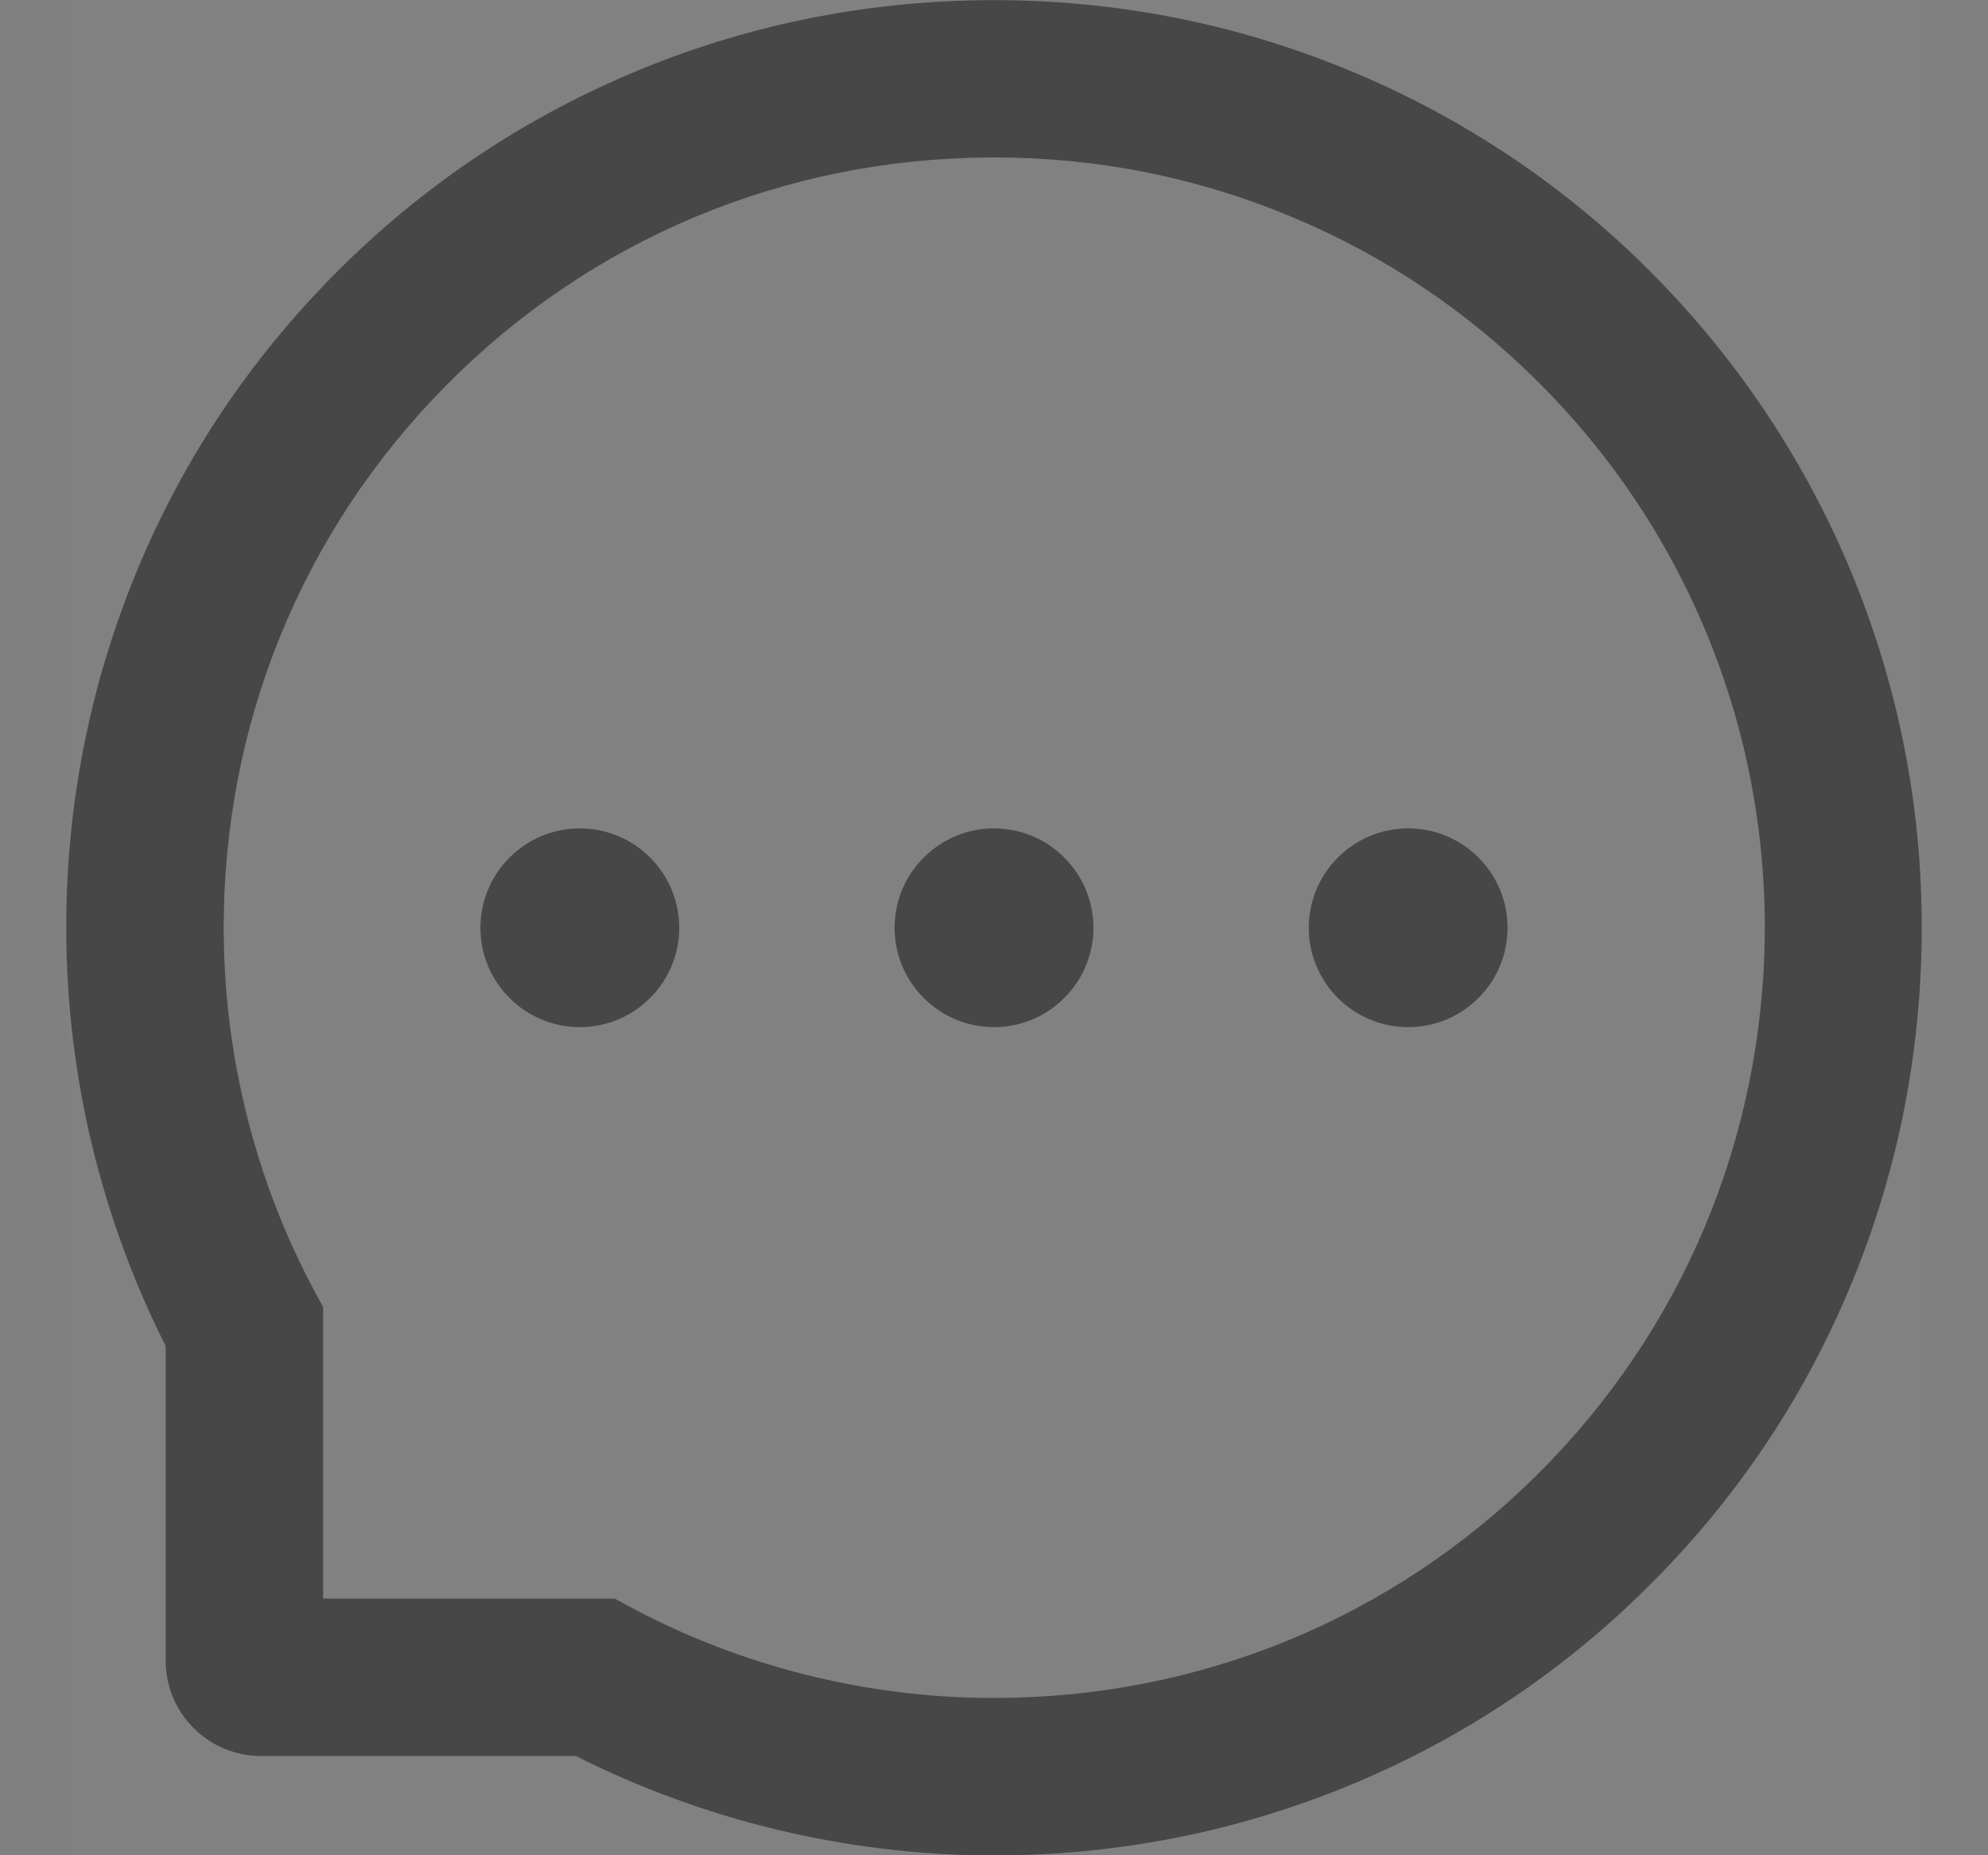 <svg width="15" height="14" viewBox="0 0 15 14" fill="none" xmlns="http://www.w3.org/2000/svg">
<rect x="0" y="0" width="15" height="14" fill="#808080" stroke="none"/>
<g clip-path="url(#clip0_182085_1509)">
<rect width="14" height="14" transform="translate(0.5 0.001)" fill="white" fill-opacity="0.01"/>
<g clip-path="url(#clip1_182085_1509)">
<path d="M6.75 7.001C6.75 7.2 6.829 7.391 6.97 7.531C7.11 7.672 7.301 7.751 7.5 7.751C7.699 7.751 7.89 7.672 8.03 7.531C8.171 7.391 8.25 7.2 8.25 7.001C8.25 6.802 8.171 6.611 8.03 6.471C7.89 6.33 7.699 6.251 7.5 6.251C7.301 6.251 7.11 6.33 6.97 6.471C6.829 6.611 6.75 6.802 6.75 7.001ZM9.875 7.001C9.875 7.2 9.954 7.391 10.095 7.531C10.235 7.672 10.426 7.751 10.625 7.751C10.824 7.751 11.015 7.672 11.155 7.531C11.296 7.391 11.375 7.2 11.375 7.001C11.375 6.802 11.296 6.611 11.155 6.471C11.015 6.33 10.824 6.251 10.625 6.251C10.426 6.251 10.235 6.33 10.095 6.471C9.954 6.611 9.875 6.802 9.875 7.001ZM3.625 7.001C3.625 7.2 3.704 7.391 3.845 7.531C3.985 7.672 4.176 7.751 4.375 7.751C4.574 7.751 4.765 7.672 4.905 7.531C5.046 7.391 5.125 7.2 5.125 7.001C5.125 6.802 5.046 6.611 4.905 6.471C4.765 6.33 4.574 6.251 4.375 6.251C4.176 6.251 3.985 6.33 3.845 6.471C3.704 6.611 3.625 6.802 3.625 7.001ZM13.956 4.288C13.603 3.449 13.097 2.696 12.452 2.049C11.811 1.406 11.05 0.895 10.213 0.545C9.353 0.184 8.441 0.001 7.5 0.001H7.469C6.522 0.006 5.605 0.193 4.742 0.562C3.912 0.916 3.158 1.428 2.524 2.07C1.884 2.715 1.383 3.465 1.036 4.301C0.677 5.167 0.495 6.087 0.5 7.034C0.505 8.119 0.762 9.188 1.25 10.157V12.532C1.25 12.723 1.326 12.906 1.461 13.04C1.595 13.175 1.778 13.251 1.969 13.251H4.345C5.315 13.739 6.384 13.996 7.469 14.001H7.502C8.438 14.001 9.345 13.82 10.2 13.465C11.033 13.119 11.791 12.614 12.431 11.977C13.077 11.338 13.585 10.592 13.939 9.759C14.308 8.896 14.495 7.979 14.5 7.032C14.505 6.081 14.32 5.157 13.956 4.288ZM11.595 11.132C10.5 12.217 9.047 12.813 7.5 12.813H7.474C6.531 12.809 5.595 12.574 4.769 12.134L4.638 12.063H2.438V9.863L2.367 9.732C1.927 8.906 1.692 7.97 1.688 7.028C1.681 5.47 2.277 4.007 3.369 2.906C4.459 1.804 5.917 1.195 7.475 1.188H7.502C8.283 1.188 9.041 1.34 9.755 1.64C10.452 1.932 11.077 2.353 11.614 2.89C12.15 3.426 12.572 4.053 12.864 4.749C13.167 5.471 13.319 6.237 13.316 7.028C13.306 8.584 12.695 10.042 11.595 11.132Z" fill="black" fill-opacity="0.45"/>
</g>
</g>
<defs>
<clipPath id="clip0_182085_1509">
<rect width="14" height="14" fill="white" transform="translate(0.5 0.001)"/>
</clipPath>
<clipPath id="clip1_182085_1509">
<rect width="14" height="14" fill="white" transform="translate(0.5 0.001)"/>
</clipPath>
</defs>
</svg>
